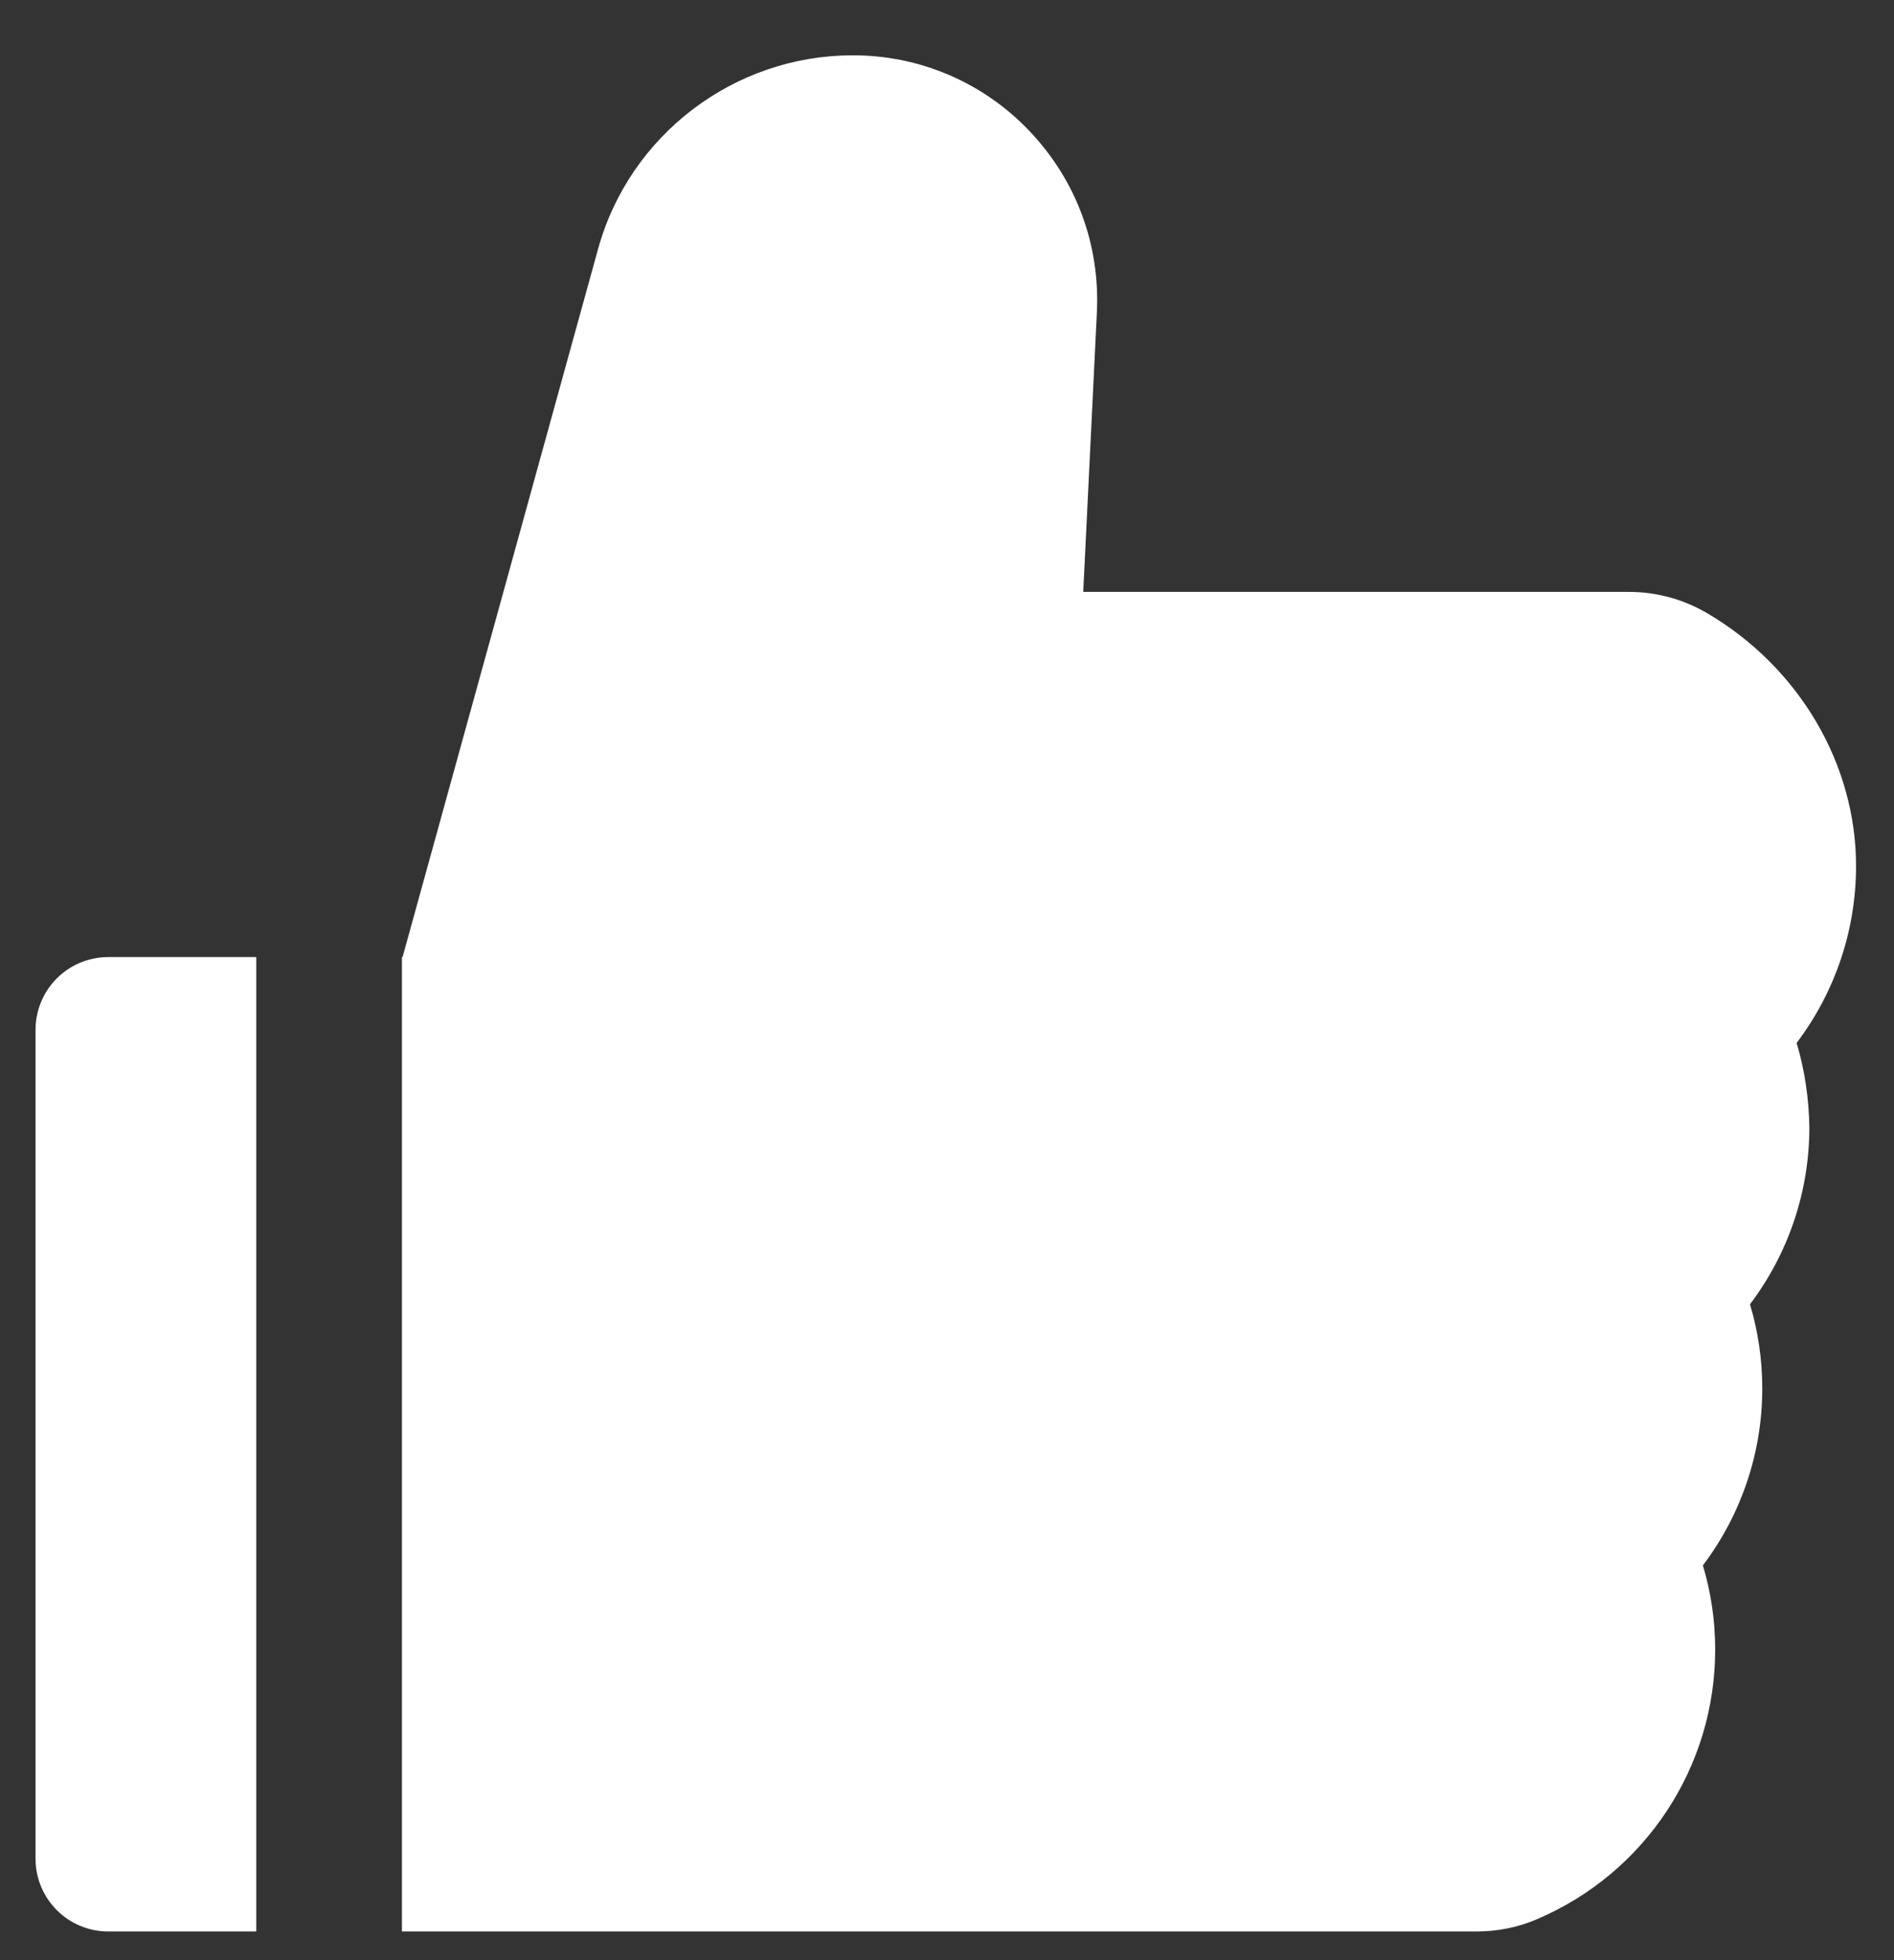 <svg width="29" height="30" viewBox="0 0 29 30" fill="none" xmlns="http://www.w3.org/2000/svg">
<rect x="0" y="0" width="29" height="30" fill="#333333" stroke="none"/>
<path d="M27.509 15.962C28.095 15.188 28.419 14.24 28.419 13.254C28.419 11.69 27.544 10.209 26.136 9.383C25.774 9.171 25.361 9.059 24.941 9.059H16.586L16.795 4.777C16.844 3.742 16.478 2.76 15.767 2.01C15.418 1.641 14.997 1.347 14.53 1.147C14.064 0.947 13.561 0.845 13.053 0.847C11.241 0.847 9.638 2.066 9.157 3.812L6.164 14.648H6.154V29.561H22.61C22.931 29.561 23.244 29.498 23.534 29.373C25.192 28.666 26.262 27.045 26.262 25.247C26.262 24.808 26.199 24.376 26.074 23.958C26.659 23.185 26.983 22.237 26.983 21.251C26.983 20.812 26.92 20.38 26.795 19.962C27.38 19.188 27.704 18.24 27.704 17.254C27.697 16.815 27.634 16.38 27.509 15.962ZM0.544 15.763V28.446C0.544 29.063 1.042 29.561 1.659 29.561H3.924V14.648H1.659C1.042 14.648 0.544 15.146 0.544 15.763Z" fill="white"/>
</svg>
